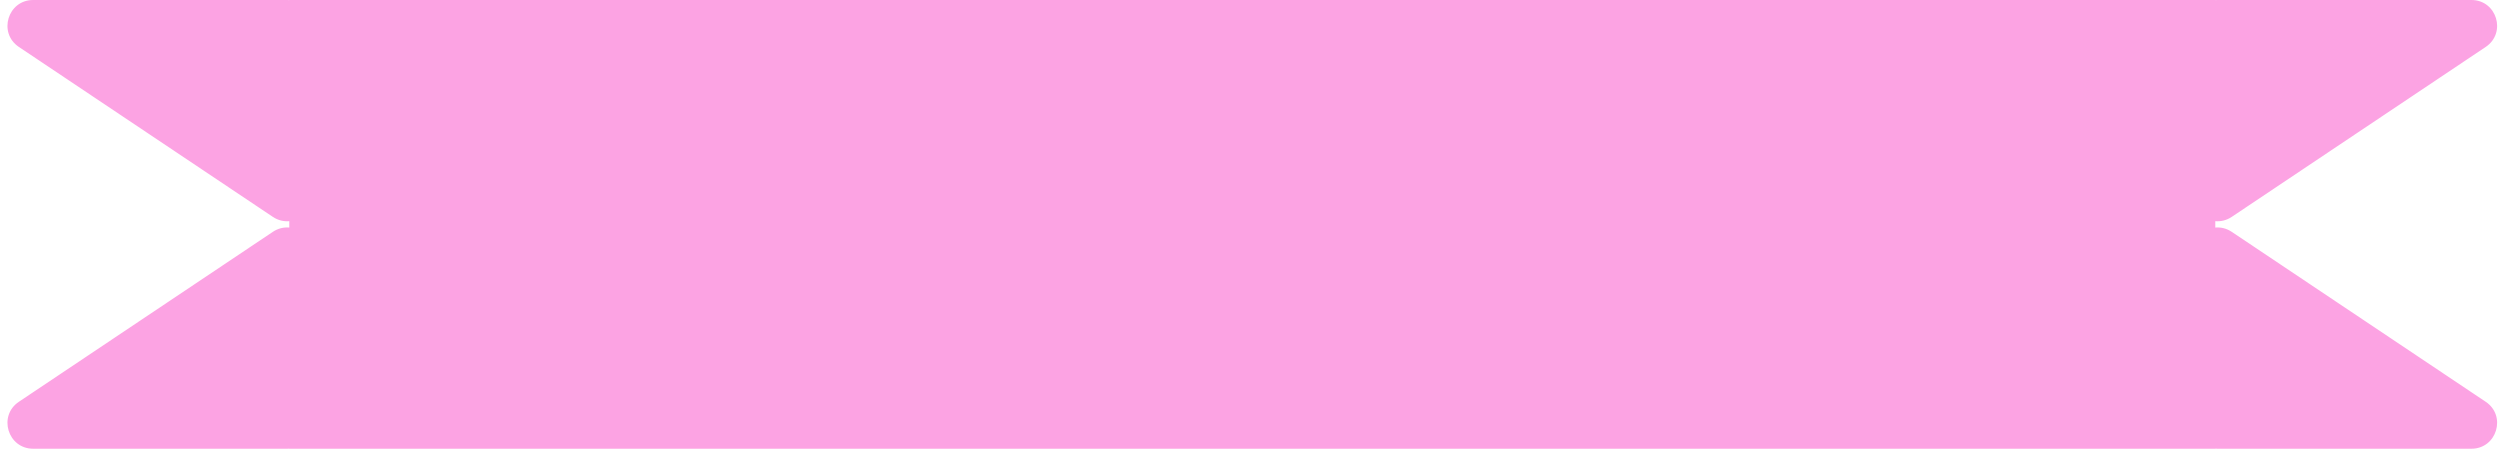 <svg width="195" height="35" viewBox="0 0 195 35" fill="none" xmlns="http://www.w3.org/2000/svg">
<path fill-rule="evenodd" clip-rule="evenodd" d="M2.586 0H22.397C22.453 0 22.509 0.002 22.565 0.007V0H172.793V0.007C172.848 0.002 172.904 0 172.961 0H192.772C194.749 0 195.527 2.563 193.884 3.662L174.073 16.918C173.667 17.189 173.219 17.289 172.793 17.251V17.749C173.219 17.711 173.667 17.811 174.073 18.082L193.884 31.338C195.527 32.437 194.749 35 192.772 35H172.961C172.904 35 172.848 34.998 172.793 34.993V35H22.565V34.993C22.509 34.998 22.453 35 22.397 35H2.586C0.609 35 -0.17 32.437 1.473 31.338L21.285 18.082C21.69 17.811 22.138 17.711 22.565 17.749V17.251C22.138 17.289 21.69 17.189 21.285 16.918L1.473 3.662C-0.17 2.563 0.609 0 2.586 0Z" fill="#FCA3E3"/>
</svg>
